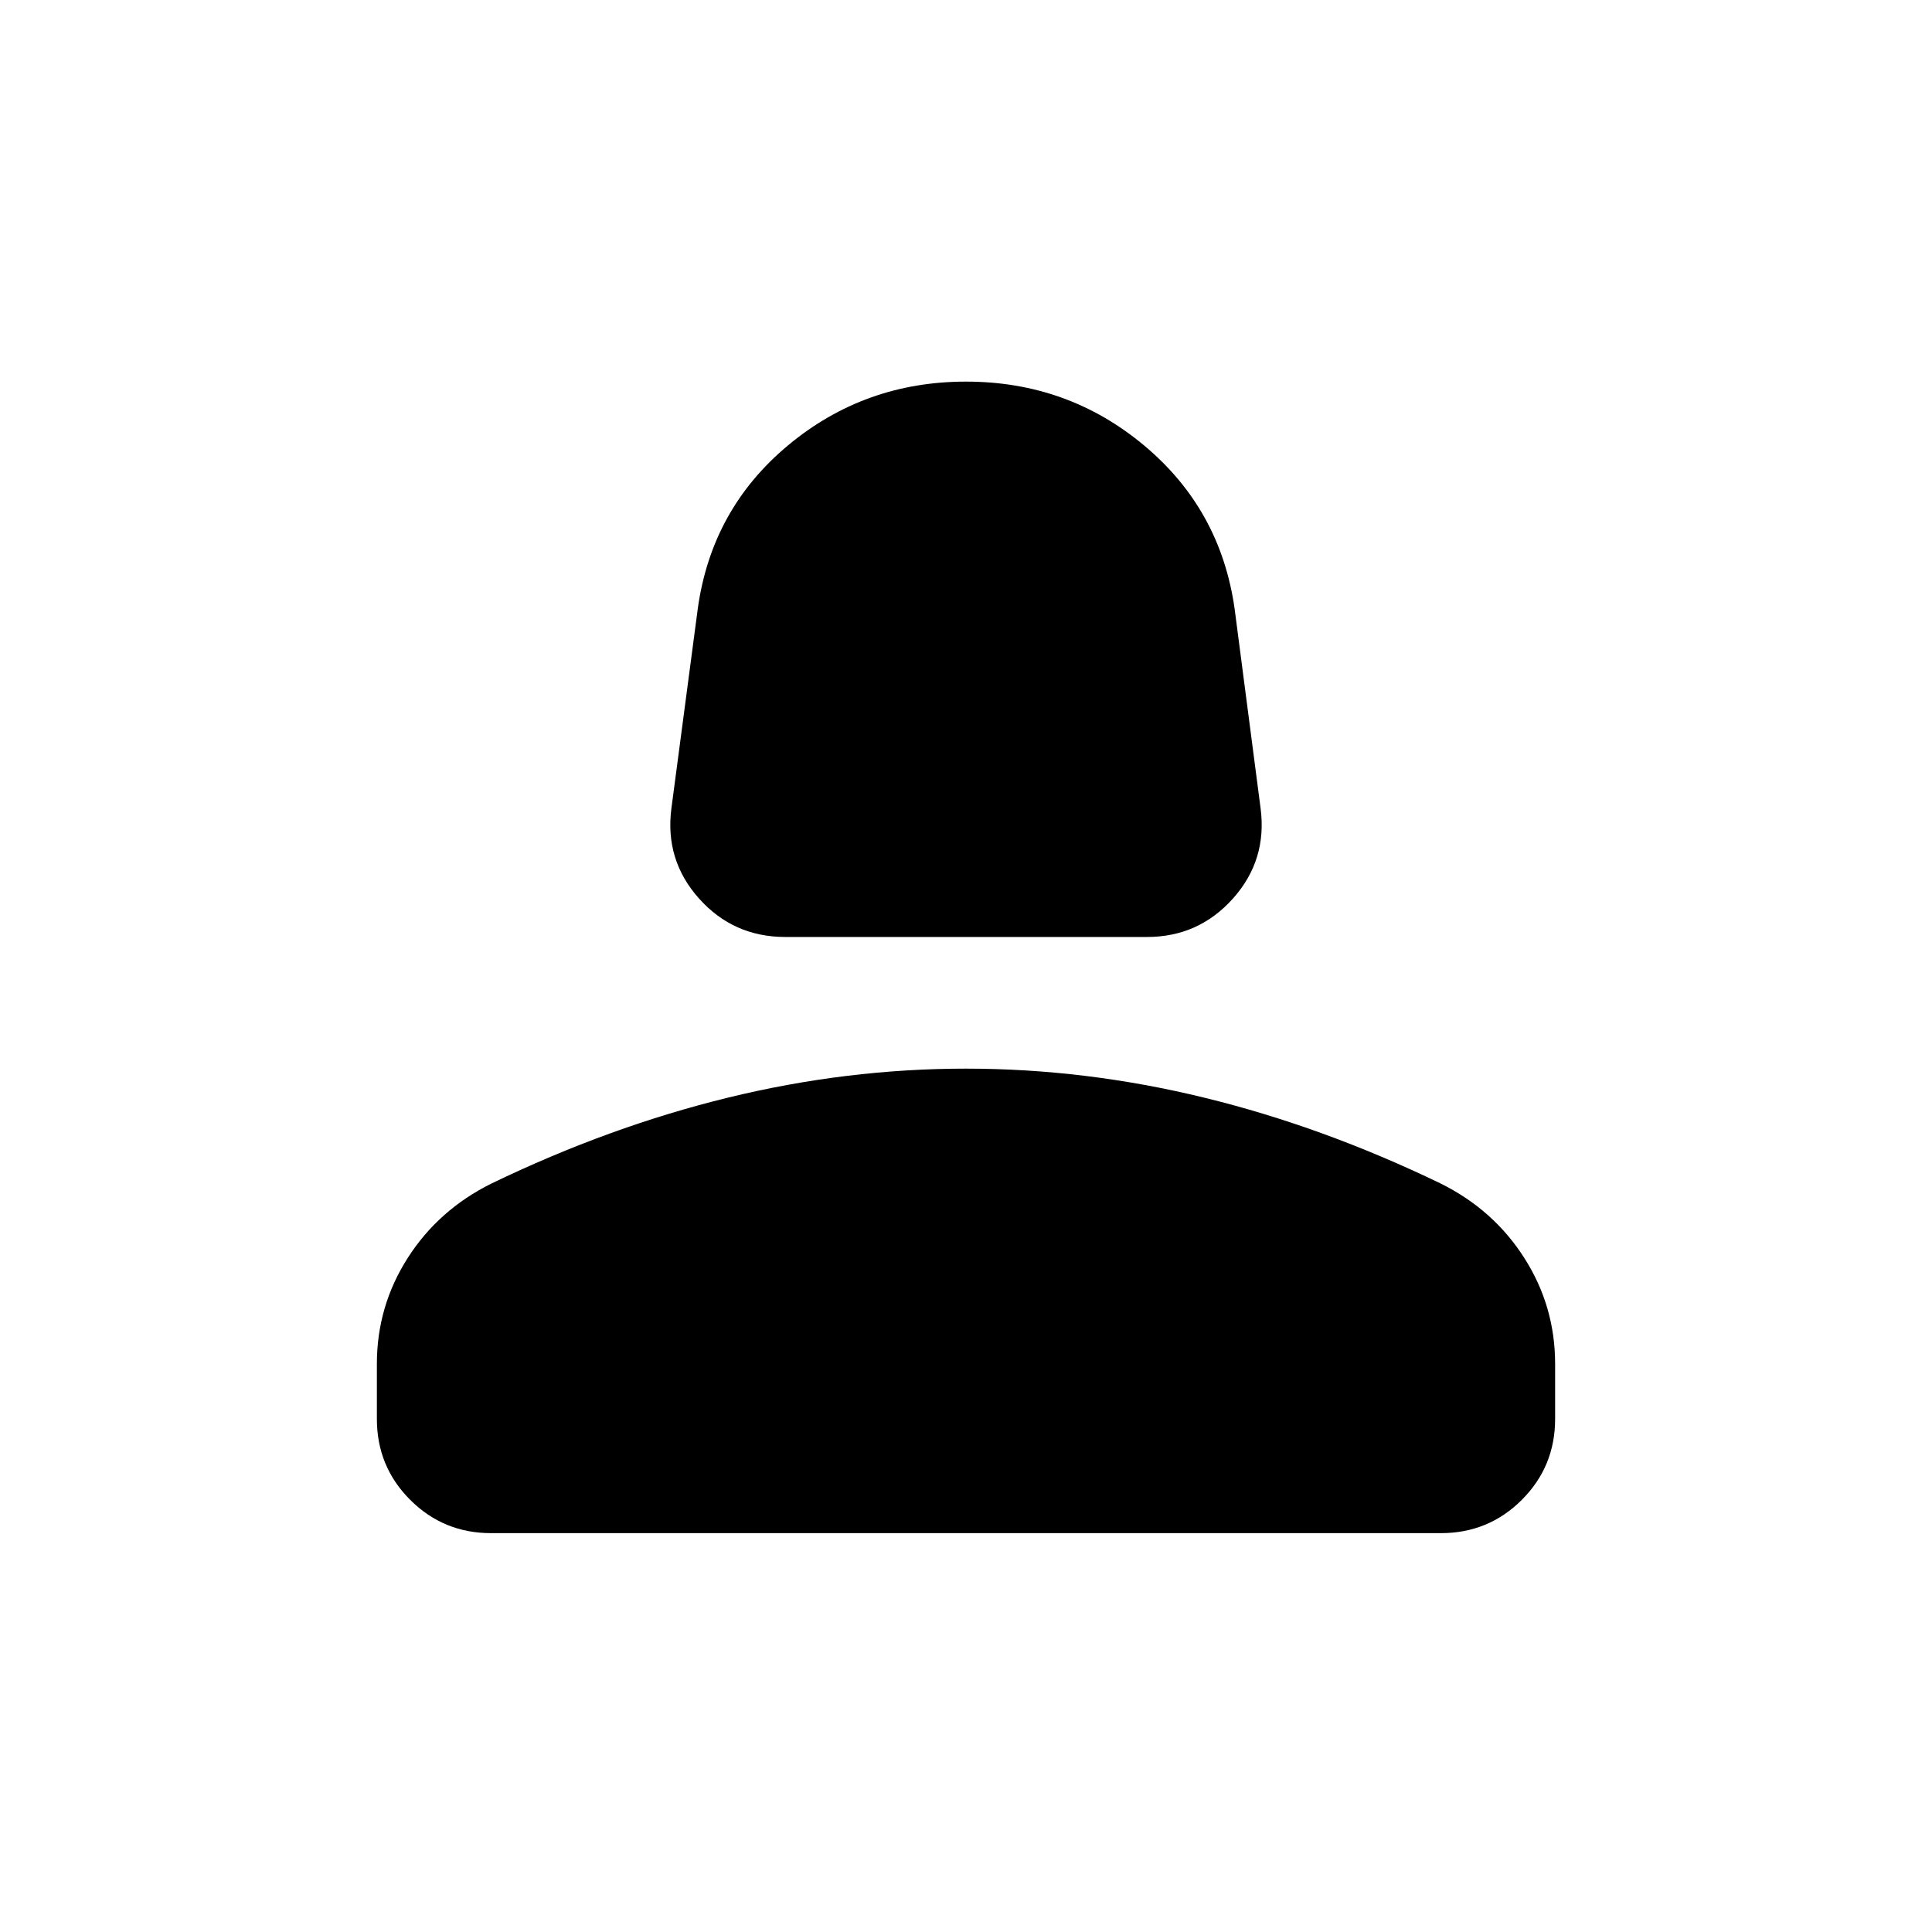 <svg xmlns="http://www.w3.org/2000/svg" height="24" viewBox="0 -960 960 960" width="24"><path d="M390.23-494.42q-25.81 0-42.88-19.1-17.08-19.1-13.73-44.83l13.11-99.26q6.87-49.45 44.86-81.11 37.98-31.66 88.45-31.66 50.46 0 88.42 31.69t45 81.08l12.92 99.26q3.35 25.73-13.74 44.83-17.09 19.1-42.68 19.1H390.23Zm-202.96 239.5v-27.4q0-28.59 15.3-52.57 15.31-23.98 41.68-37.05 58.61-28.27 117.55-42.67Q420.73-429 480.01-429q59.27 0 118.25 14.39 58.97 14.38 117.54 42.66 26.35 13.07 41.64 37.06 15.29 23.98 15.29 52.56v27.41q0 23.64-16.54 40.18-16.55 16.55-40.19 16.55H244q-23.64 0-40.19-16.55-16.54-16.54-16.54-40.18Z"/></svg>